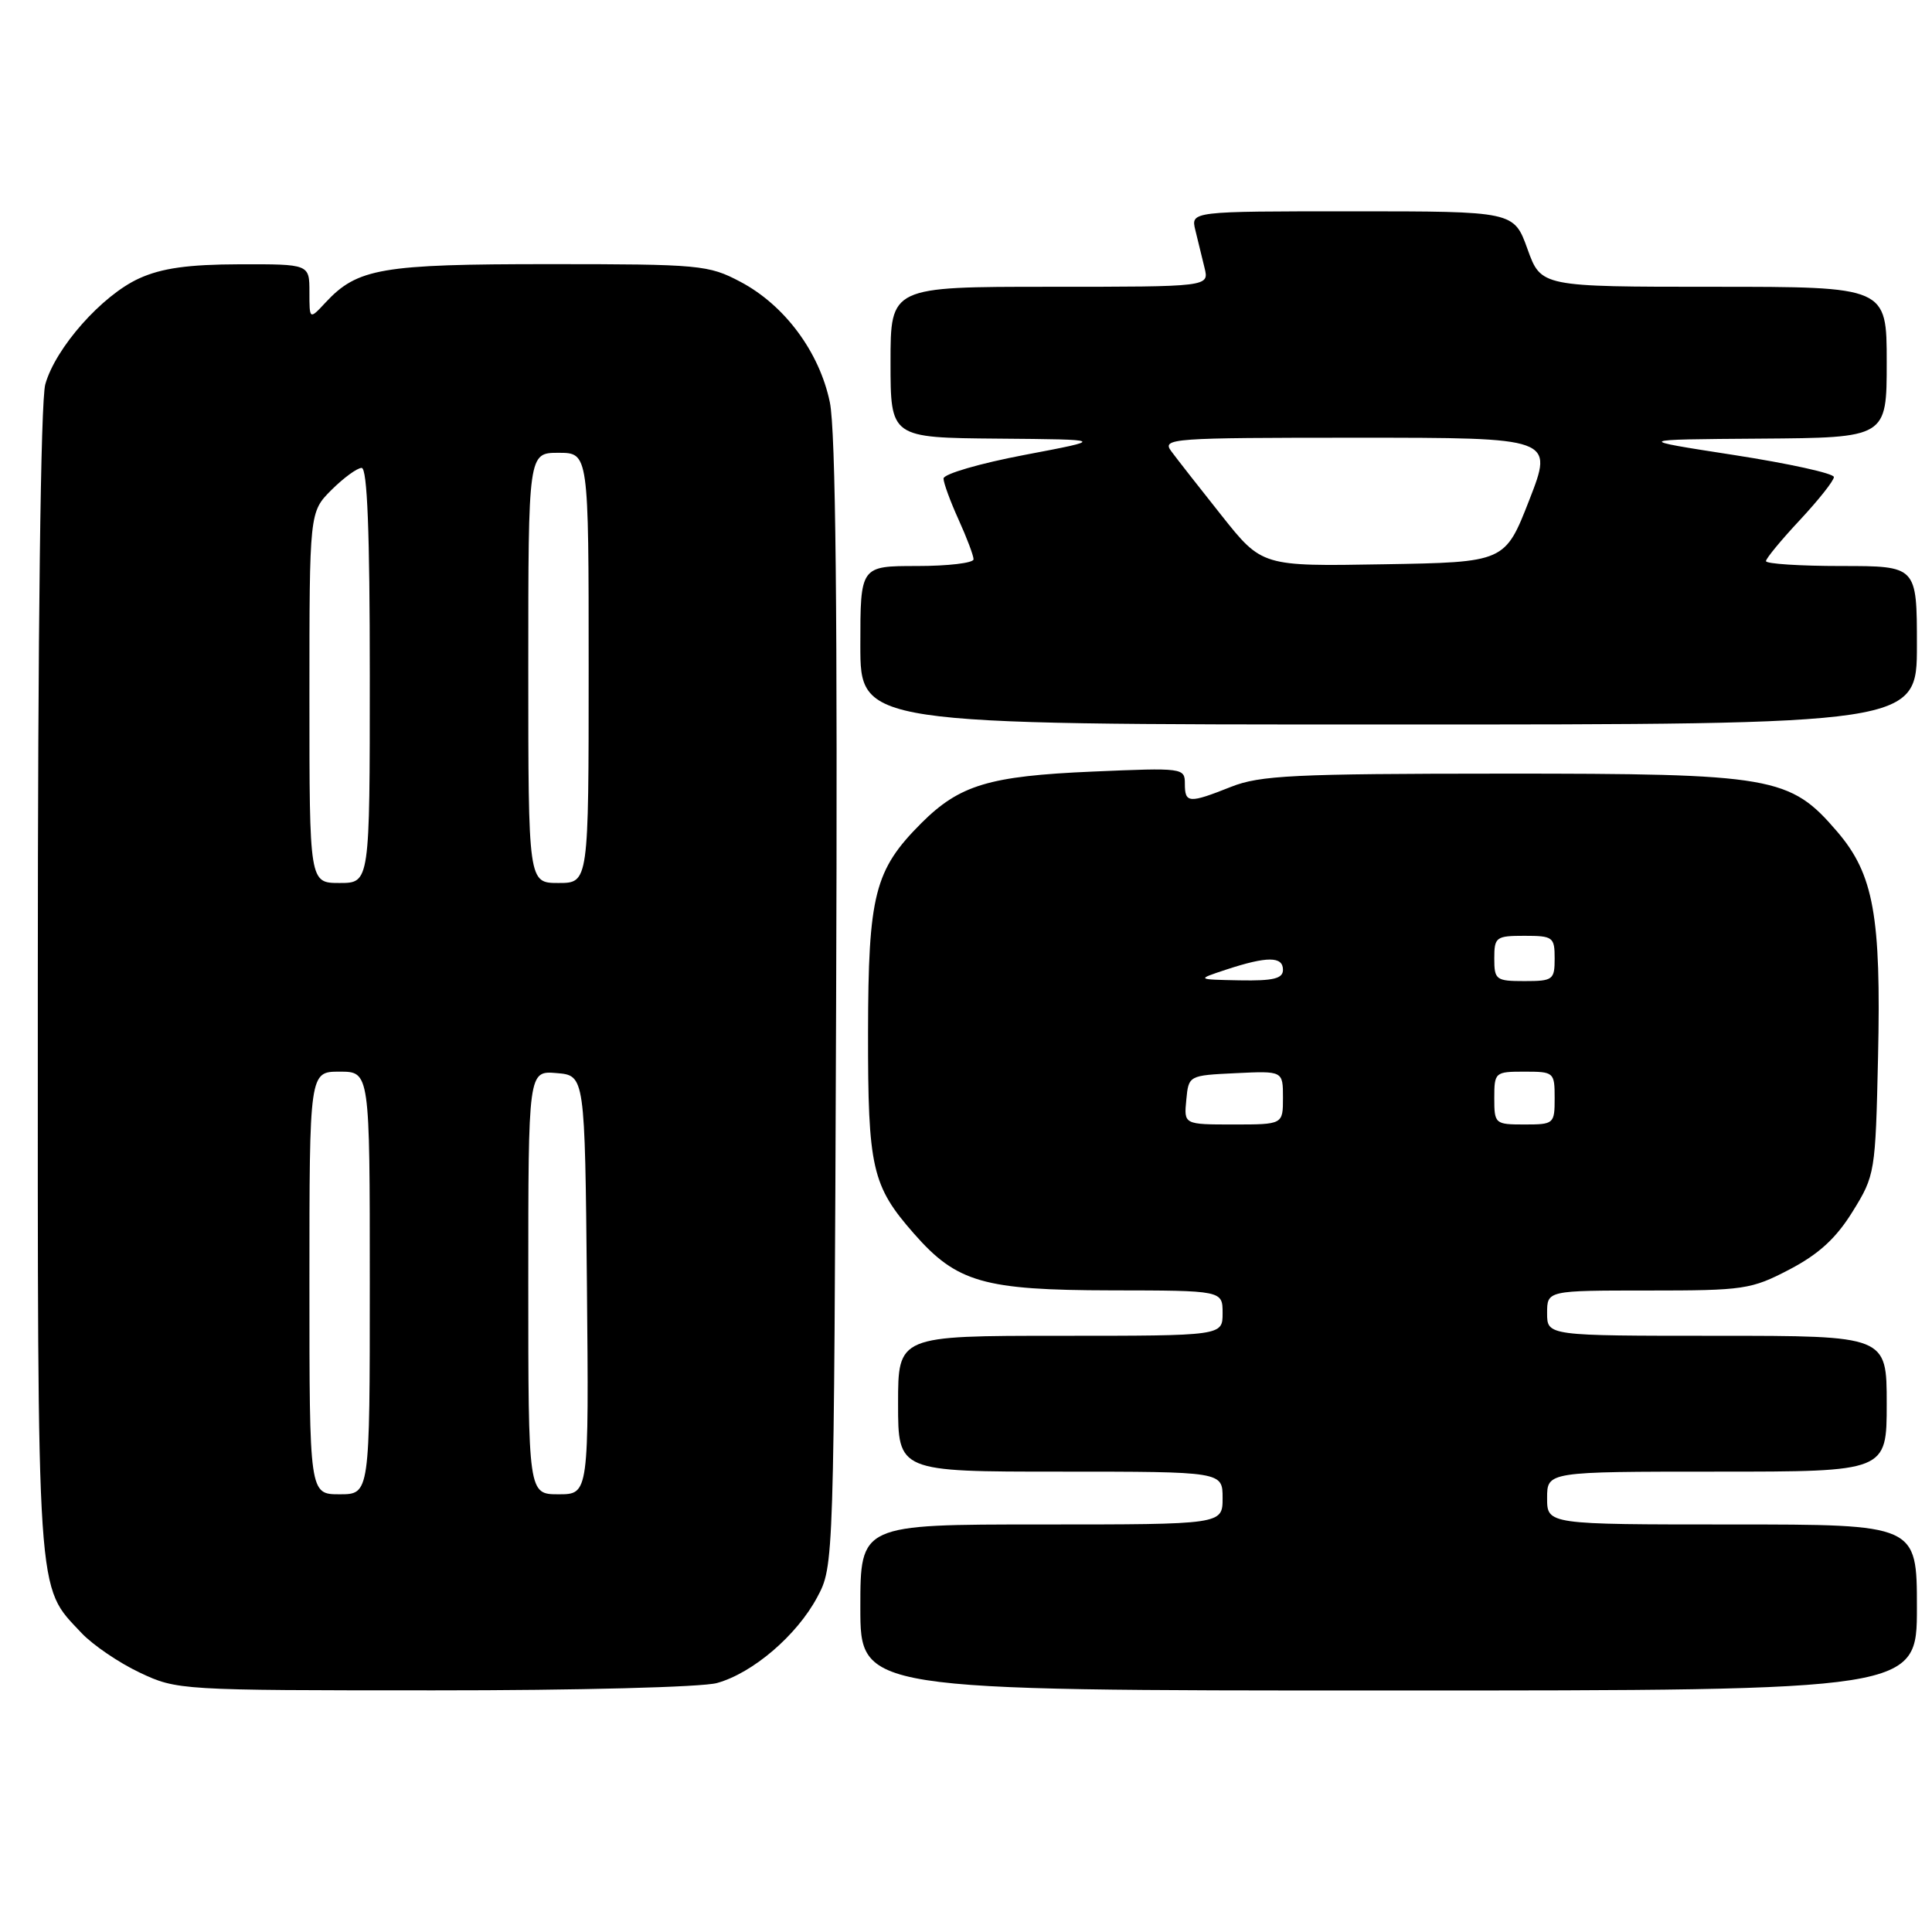 <?xml version="1.0" encoding="UTF-8" standalone="no"?>
<!DOCTYPE svg PUBLIC "-//W3C//DTD SVG 1.1//EN" "http://www.w3.org/Graphics/SVG/1.1/DTD/svg11.dtd" >
<svg xmlns="http://www.w3.org/2000/svg" xmlns:xlink="http://www.w3.org/1999/xlink" version="1.1" viewBox="0 0 256 256">
 <g >
 <path fill="currentColor"
d=" M 95.00 223.01 C 99.74 221.70 105.58 216.70 108.28 211.65 C 110.50 207.50 110.50 207.50 110.79 133.08 C 110.99 81.31 110.73 57.04 109.96 53.31 C 108.58 46.64 103.96 40.42 98.09 37.33 C 93.89 35.11 92.73 35.00 72.81 35.00 C 50.53 35.00 47.37 35.54 43.14 40.08 C 41.00 42.38 41.00 42.38 41.00 38.69 C 41.00 35.00 41.00 35.00 31.75 35.02 C 24.94 35.04 21.43 35.53 18.44 36.89 C 13.51 39.13 7.35 46.09 6.00 50.93 C 5.39 53.14 5.01 83.33 5.01 130.28 C 5.00 213.10 4.79 209.96 10.80 216.38 C 12.29 217.96 15.75 220.32 18.50 221.62 C 23.45 223.96 23.84 223.98 57.50 223.98 C 76.51 223.99 93.04 223.56 95.00 223.01 Z  M 254.00 213.00 C 254.00 202.00 254.00 202.00 229.50 202.00 C 205.00 202.00 205.00 202.00 205.00 198.50 C 205.00 195.00 205.00 195.00 227.50 195.00 C 250.00 195.00 250.00 195.00 250.00 186.00 C 250.00 177.00 250.00 177.00 227.50 177.00 C 205.00 177.00 205.00 177.00 205.00 174.00 C 205.00 171.00 205.00 171.00 218.39 171.00 C 231.10 171.00 232.04 170.86 237.12 168.21 C 241.01 166.17 243.29 164.08 245.48 160.54 C 248.45 155.75 248.51 155.39 248.85 140.08 C 249.27 121.37 248.27 115.84 243.45 110.21 C 237.16 102.87 235.02 102.50 199.00 102.51 C 171.45 102.52 166.95 102.74 163.12 104.26 C 157.53 106.48 157.00 106.45 157.00 103.85 C 157.00 101.75 156.77 101.72 144.75 102.24 C 131.05 102.83 127.15 104.01 122.07 109.08 C 115.88 115.28 115.05 118.54 115.02 136.78 C 115.00 154.79 115.53 157.12 121.12 163.48 C 126.78 169.93 130.34 170.95 147.25 170.98 C 162.00 171.00 162.00 171.00 162.00 174.00 C 162.00 177.00 162.00 177.00 140.50 177.00 C 119.00 177.00 119.00 177.00 119.00 186.00 C 119.00 195.00 119.00 195.00 140.50 195.00 C 162.00 195.00 162.00 195.00 162.00 198.50 C 162.00 202.00 162.00 202.00 138.00 202.00 C 114.00 202.00 114.00 202.00 114.00 213.00 C 114.00 224.00 114.00 224.00 184.00 224.00 C 254.00 224.00 254.00 224.00 254.00 213.00 Z  M 254.00 85.50 C 254.00 75.00 254.00 75.00 244.00 75.00 C 238.50 75.00 234.00 74.71 234.00 74.35 C 234.00 74.00 236.03 71.54 238.50 68.90 C 240.97 66.25 243.00 63.69 243.00 63.21 C 243.00 62.73 237.04 61.42 229.75 60.29 C 216.50 58.24 216.50 58.24 233.25 58.12 C 250.00 58.00 250.00 58.00 250.00 48.00 C 250.00 38.00 250.00 38.00 227.10 38.00 C 204.20 38.00 204.20 38.00 202.40 33.00 C 200.60 28.00 200.60 28.00 179.19 28.00 C 157.78 28.00 157.78 28.00 158.39 30.50 C 158.73 31.88 159.27 34.12 159.61 35.50 C 160.22 38.00 160.22 38.00 139.11 38.00 C 118.00 38.00 118.00 38.00 118.00 48.00 C 118.00 58.00 118.00 58.00 132.25 58.12 C 146.50 58.24 146.50 58.24 135.75 60.28 C 129.84 61.40 125.01 62.81 125.02 63.41 C 125.03 64.01 125.93 66.46 127.02 68.86 C 128.11 71.26 129.00 73.62 129.00 74.11 C 129.00 74.60 125.62 75.00 121.50 75.00 C 114.00 75.00 114.00 75.00 114.00 85.50 C 114.00 96.00 114.00 96.00 184.00 96.00 C 254.00 96.00 254.00 96.00 254.00 85.50 Z  M 41.00 170.00 C 41.00 142.00 41.00 142.00 45.00 142.00 C 49.00 142.00 49.00 142.00 49.00 170.00 C 49.00 198.00 49.00 198.00 45.00 198.00 C 41.00 198.00 41.00 198.00 41.00 170.00 Z  M 70.00 169.94 C 70.00 141.88 70.00 141.88 73.75 142.19 C 77.50 142.50 77.50 142.50 77.77 170.25 C 78.03 198.00 78.03 198.00 74.02 198.00 C 70.00 198.00 70.00 198.00 70.00 169.94 Z  M 41.00 92.42 C 41.00 67.85 41.00 67.85 43.92 64.92 C 45.53 63.32 47.33 62.00 47.92 62.00 C 48.67 62.00 49.00 70.52 49.00 89.50 C 49.00 117.00 49.00 117.00 45.00 117.00 C 41.00 117.00 41.00 117.00 41.00 92.42 Z  M 70.00 88.50 C 70.00 60.00 70.00 60.00 74.00 60.00 C 78.00 60.00 78.00 60.00 78.00 88.50 C 78.00 117.00 78.00 117.00 74.00 117.00 C 70.00 117.00 70.00 117.00 70.00 88.50 Z  M 157.19 145.75 C 157.50 142.50 157.50 142.50 163.75 142.20 C 170.00 141.90 170.00 141.90 170.00 145.45 C 170.00 149.00 170.00 149.00 163.44 149.00 C 156.87 149.00 156.87 149.00 157.19 145.75 Z  M 198.00 145.50 C 198.00 142.08 198.10 142.00 202.00 142.00 C 205.90 142.00 206.00 142.08 206.00 145.50 C 206.00 148.92 205.90 149.00 202.00 149.00 C 198.10 149.00 198.00 148.92 198.00 145.50 Z  M 162.50 128.47 C 167.89 126.70 170.00 126.70 170.00 128.50 C 170.00 129.67 168.74 129.98 164.25 129.90 C 158.50 129.79 158.50 129.79 162.50 128.47 Z  M 198.00 127.00 C 198.00 124.17 198.22 124.00 202.00 124.00 C 205.78 124.00 206.00 124.17 206.00 127.00 C 206.00 129.83 205.78 130.00 202.00 130.00 C 198.22 130.00 198.00 129.83 198.00 127.00 Z  M 161.86 68.30 C 158.91 64.59 155.91 60.76 155.19 59.78 C 153.95 58.09 155.14 58.00 179.87 58.00 C 205.85 58.00 205.85 58.00 202.64 66.25 C 199.42 74.50 199.42 74.50 183.32 74.77 C 167.22 75.05 167.22 75.05 161.86 68.30 Z "/>
</g>
</svg>